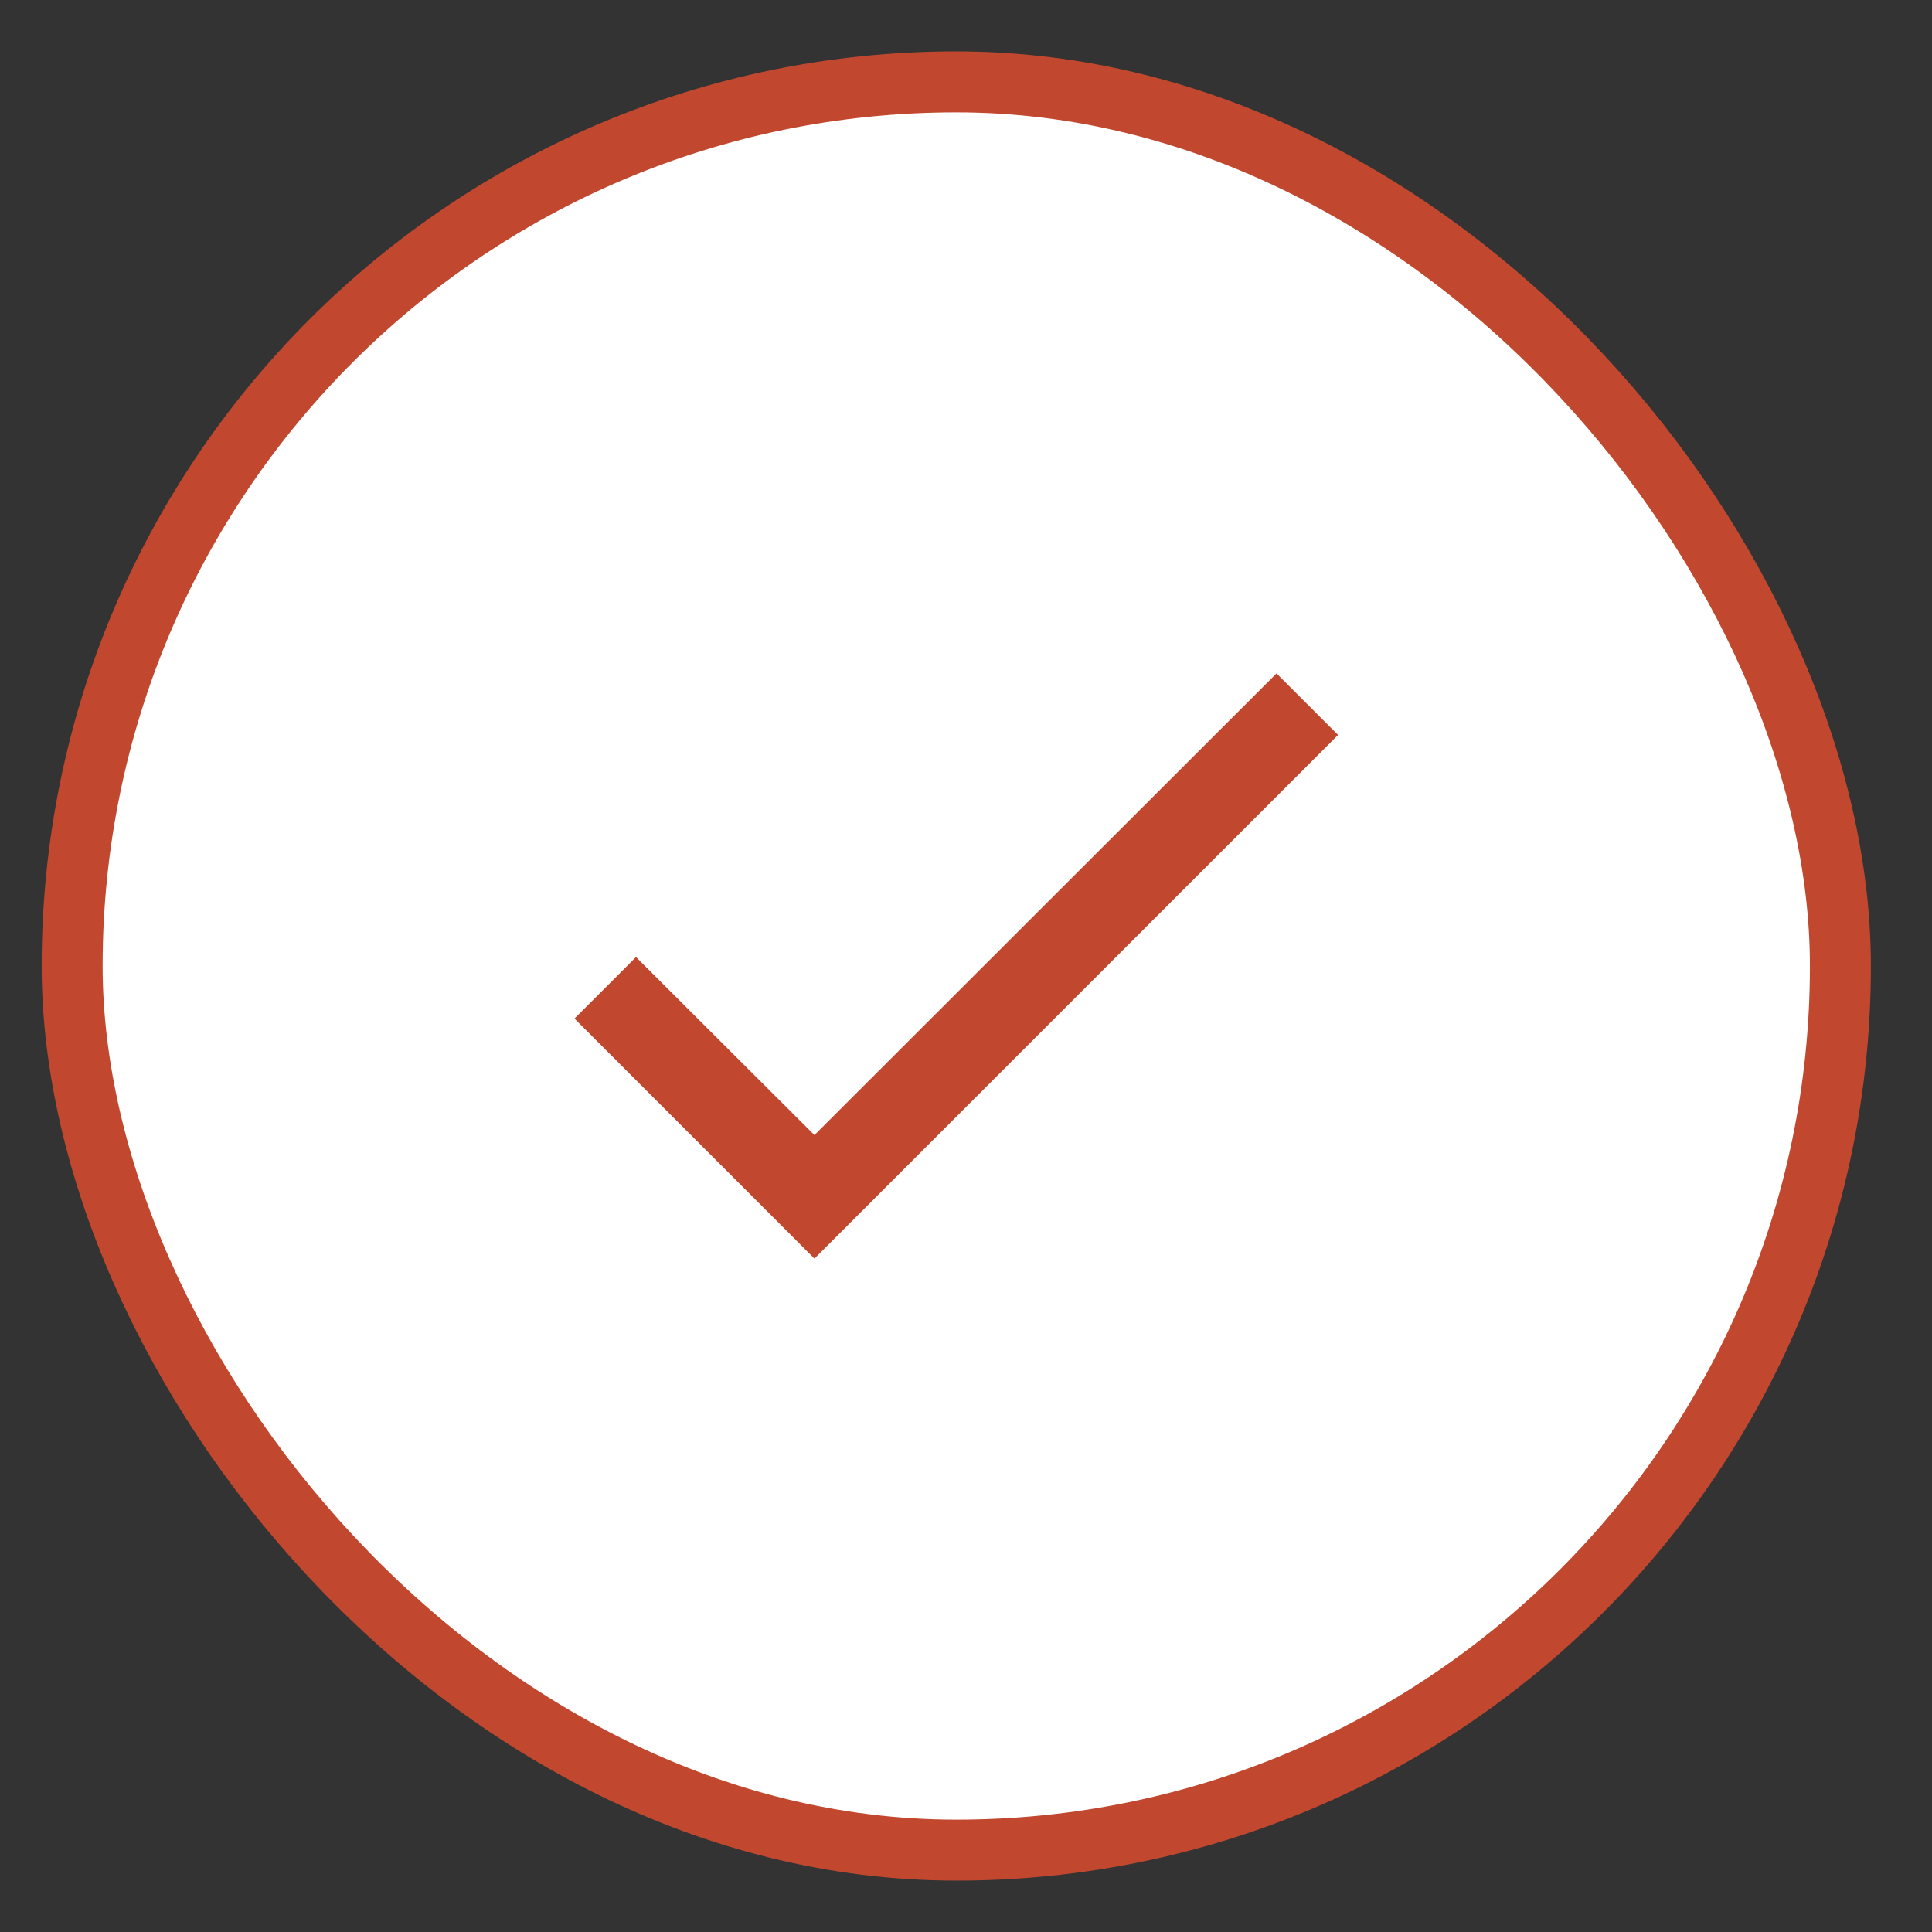 <svg width="29" height="29" viewBox="0 0 29 29" fill="none" xmlns="http://www.w3.org/2000/svg">
<rect x="0" y="0" width="29" height="29" fill="#333333" stroke="none"/>
<rect x="1.083" y="1.229" width="26.542" height="26.542" rx="13.271" fill="white"/>
<path d="M20.085 11.032L12.225 18.892L8.623 15.289L9.547 14.366L12.225 17.038L19.161 10.108L20.085 11.032Z" fill="#C1482F"/>
<rect x="1.083" y="1.229" width="26.542" height="26.542" rx="13.271" stroke="#C1482F" stroke-width="0.915"/>
</svg>
